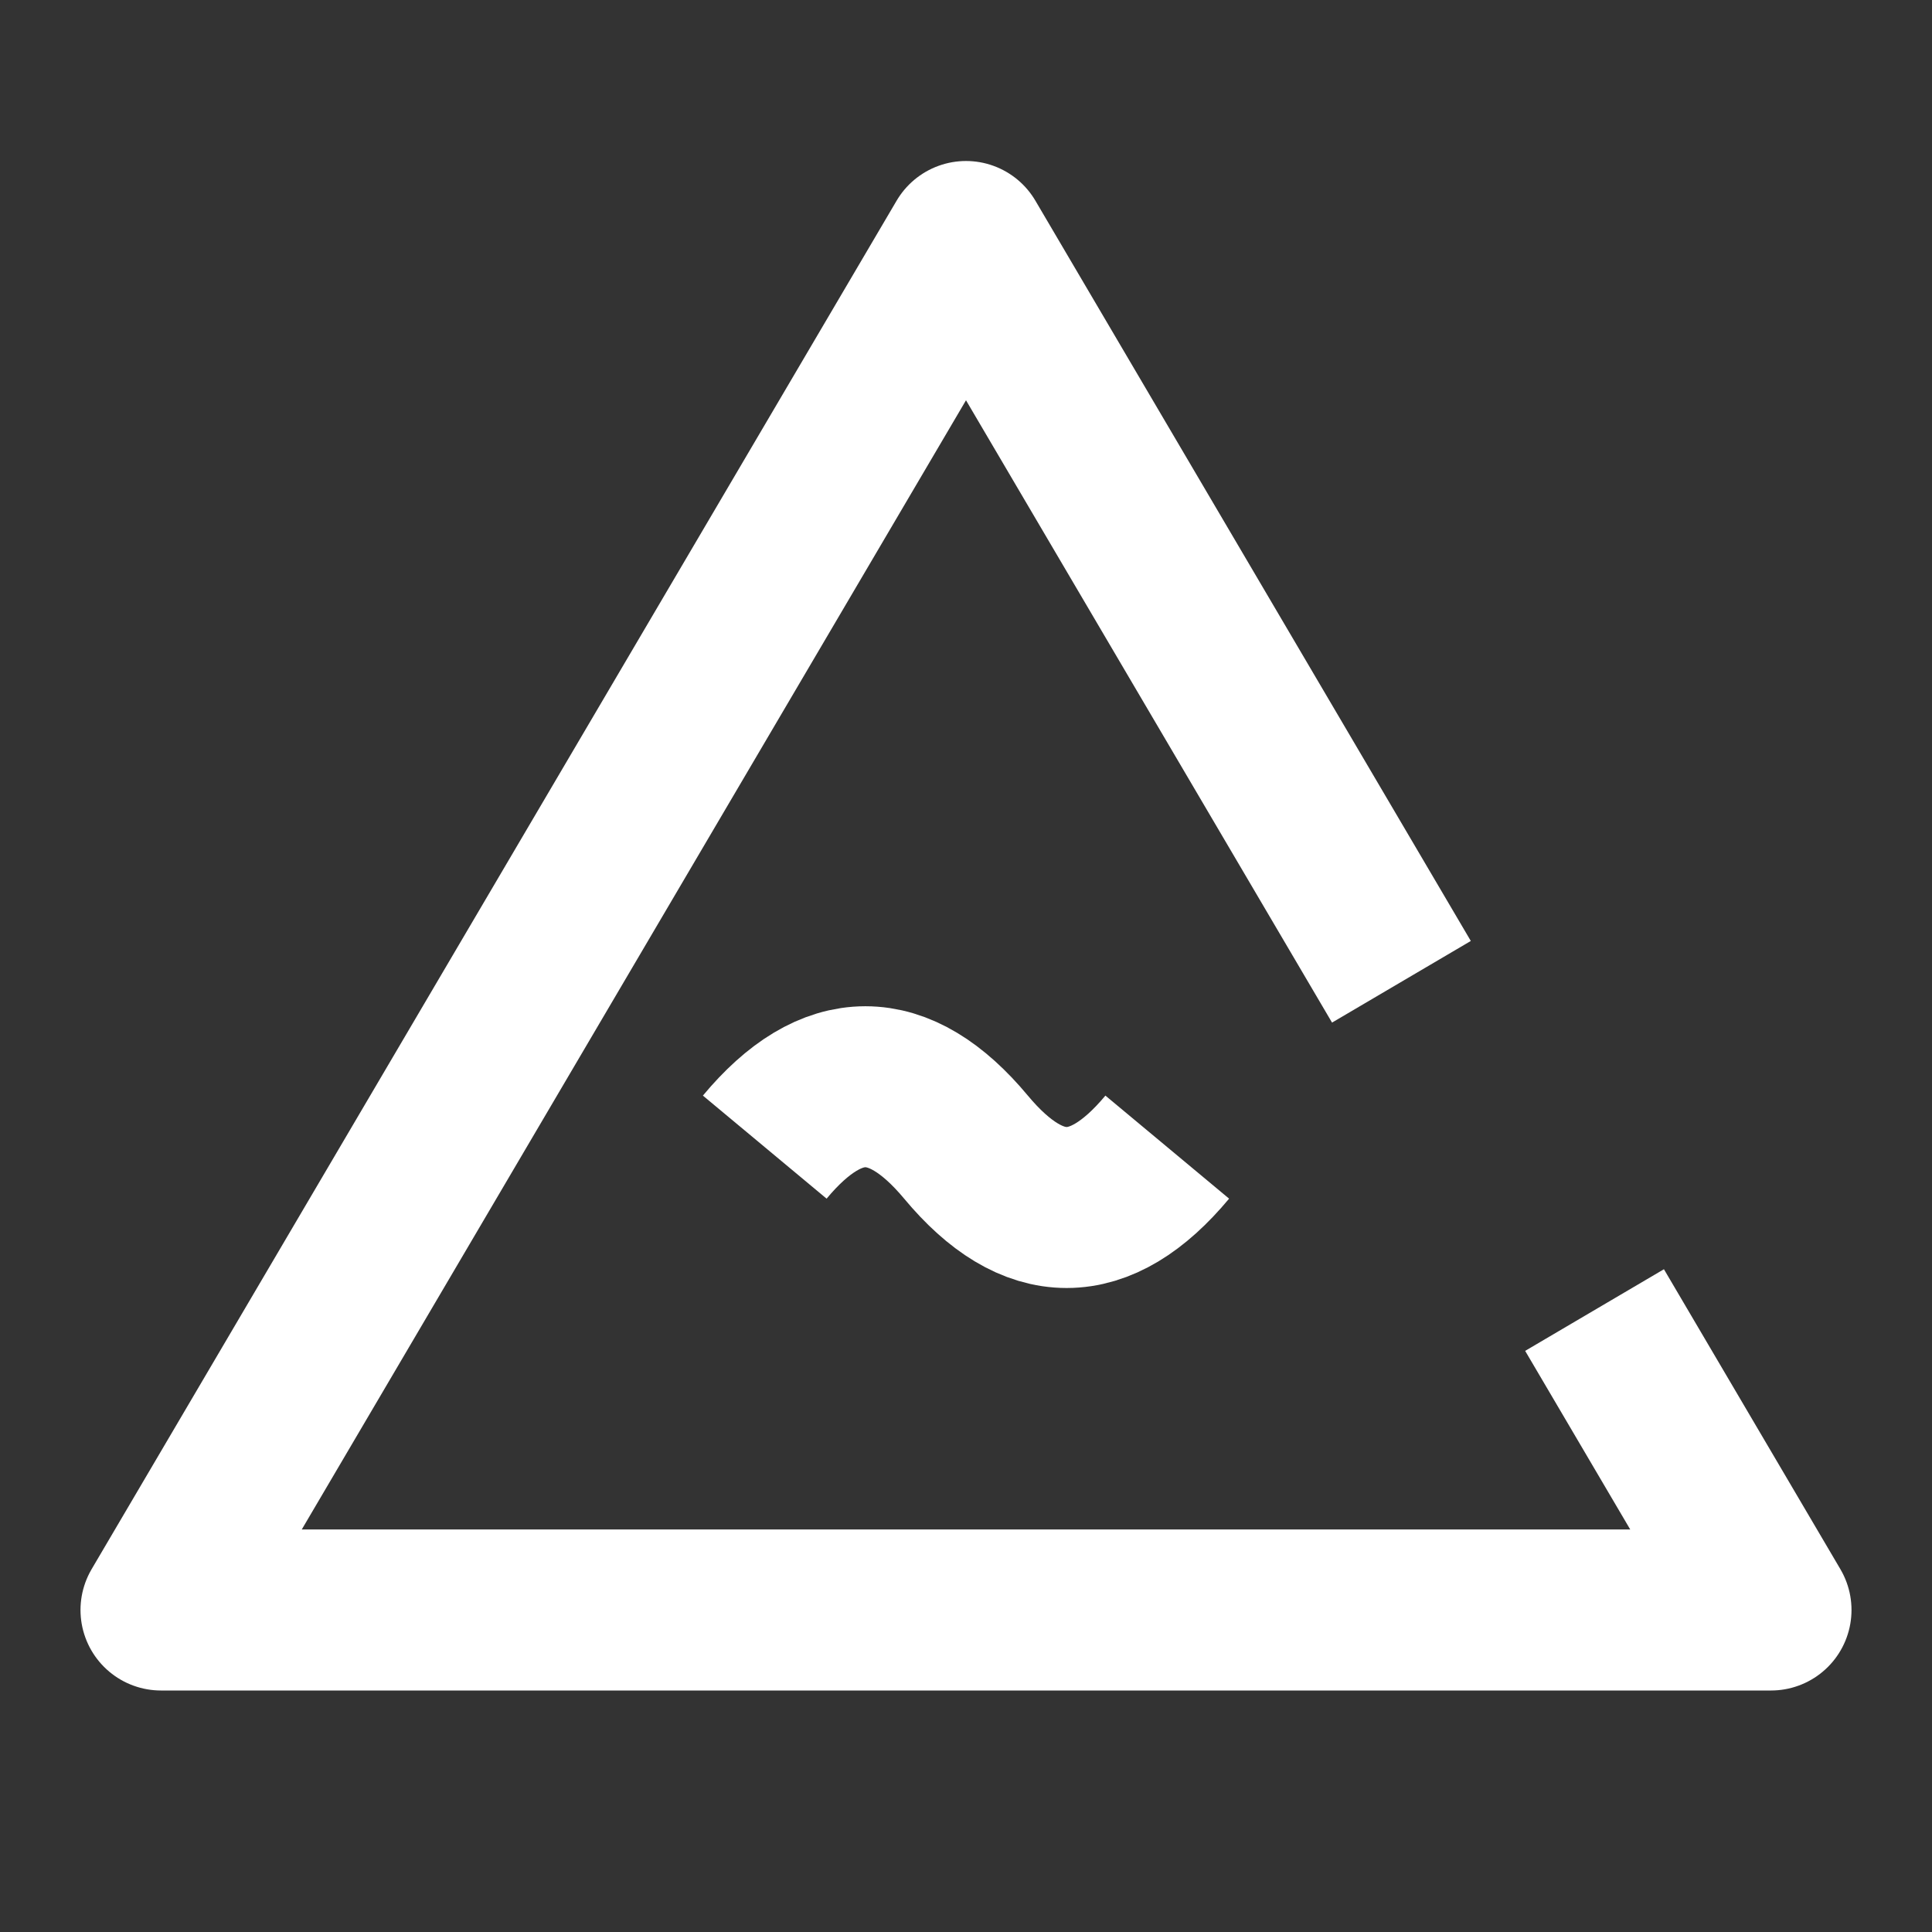 <?xml version="1.0" encoding="UTF-8"?>
<svg width="24px" height="24px" viewBox="0 0 24 24" version="1.1" xmlns="http://www.w3.org/2000/svg"
>
    <rect x="0" y="0" width="24" height="24" fill="#333333" stroke="none"/>
    <!-- Generator: Sketch 59 (86127) - https://sketch.com -->
    <title>_icon/priority/medium/r/white</title>
    <desc>Created with Sketch.</desc>
    <g id="_icon/priority/medium/r/white" stroke="none" stroke-width="1" fill="none" fill-rule="evenodd"
       strokeLinecap="round" stroke-linejoin="round">
        <polyline id="Triangle" stroke="#FFFFFF" stroke-width="2"
                  points="19.808 16.274 22 20 2 20 12 3 12 3 17.409 12.196"></polyline>
        <path d="M14.5,14.25 C13.667,15.25 12.833,15.25 12,14.25 C11.167,13.25 10.333,13.25 9.5,14.25"
              id="Path" stroke="#FFFFFF" stroke-width="2"></path>
    </g>
</svg>
